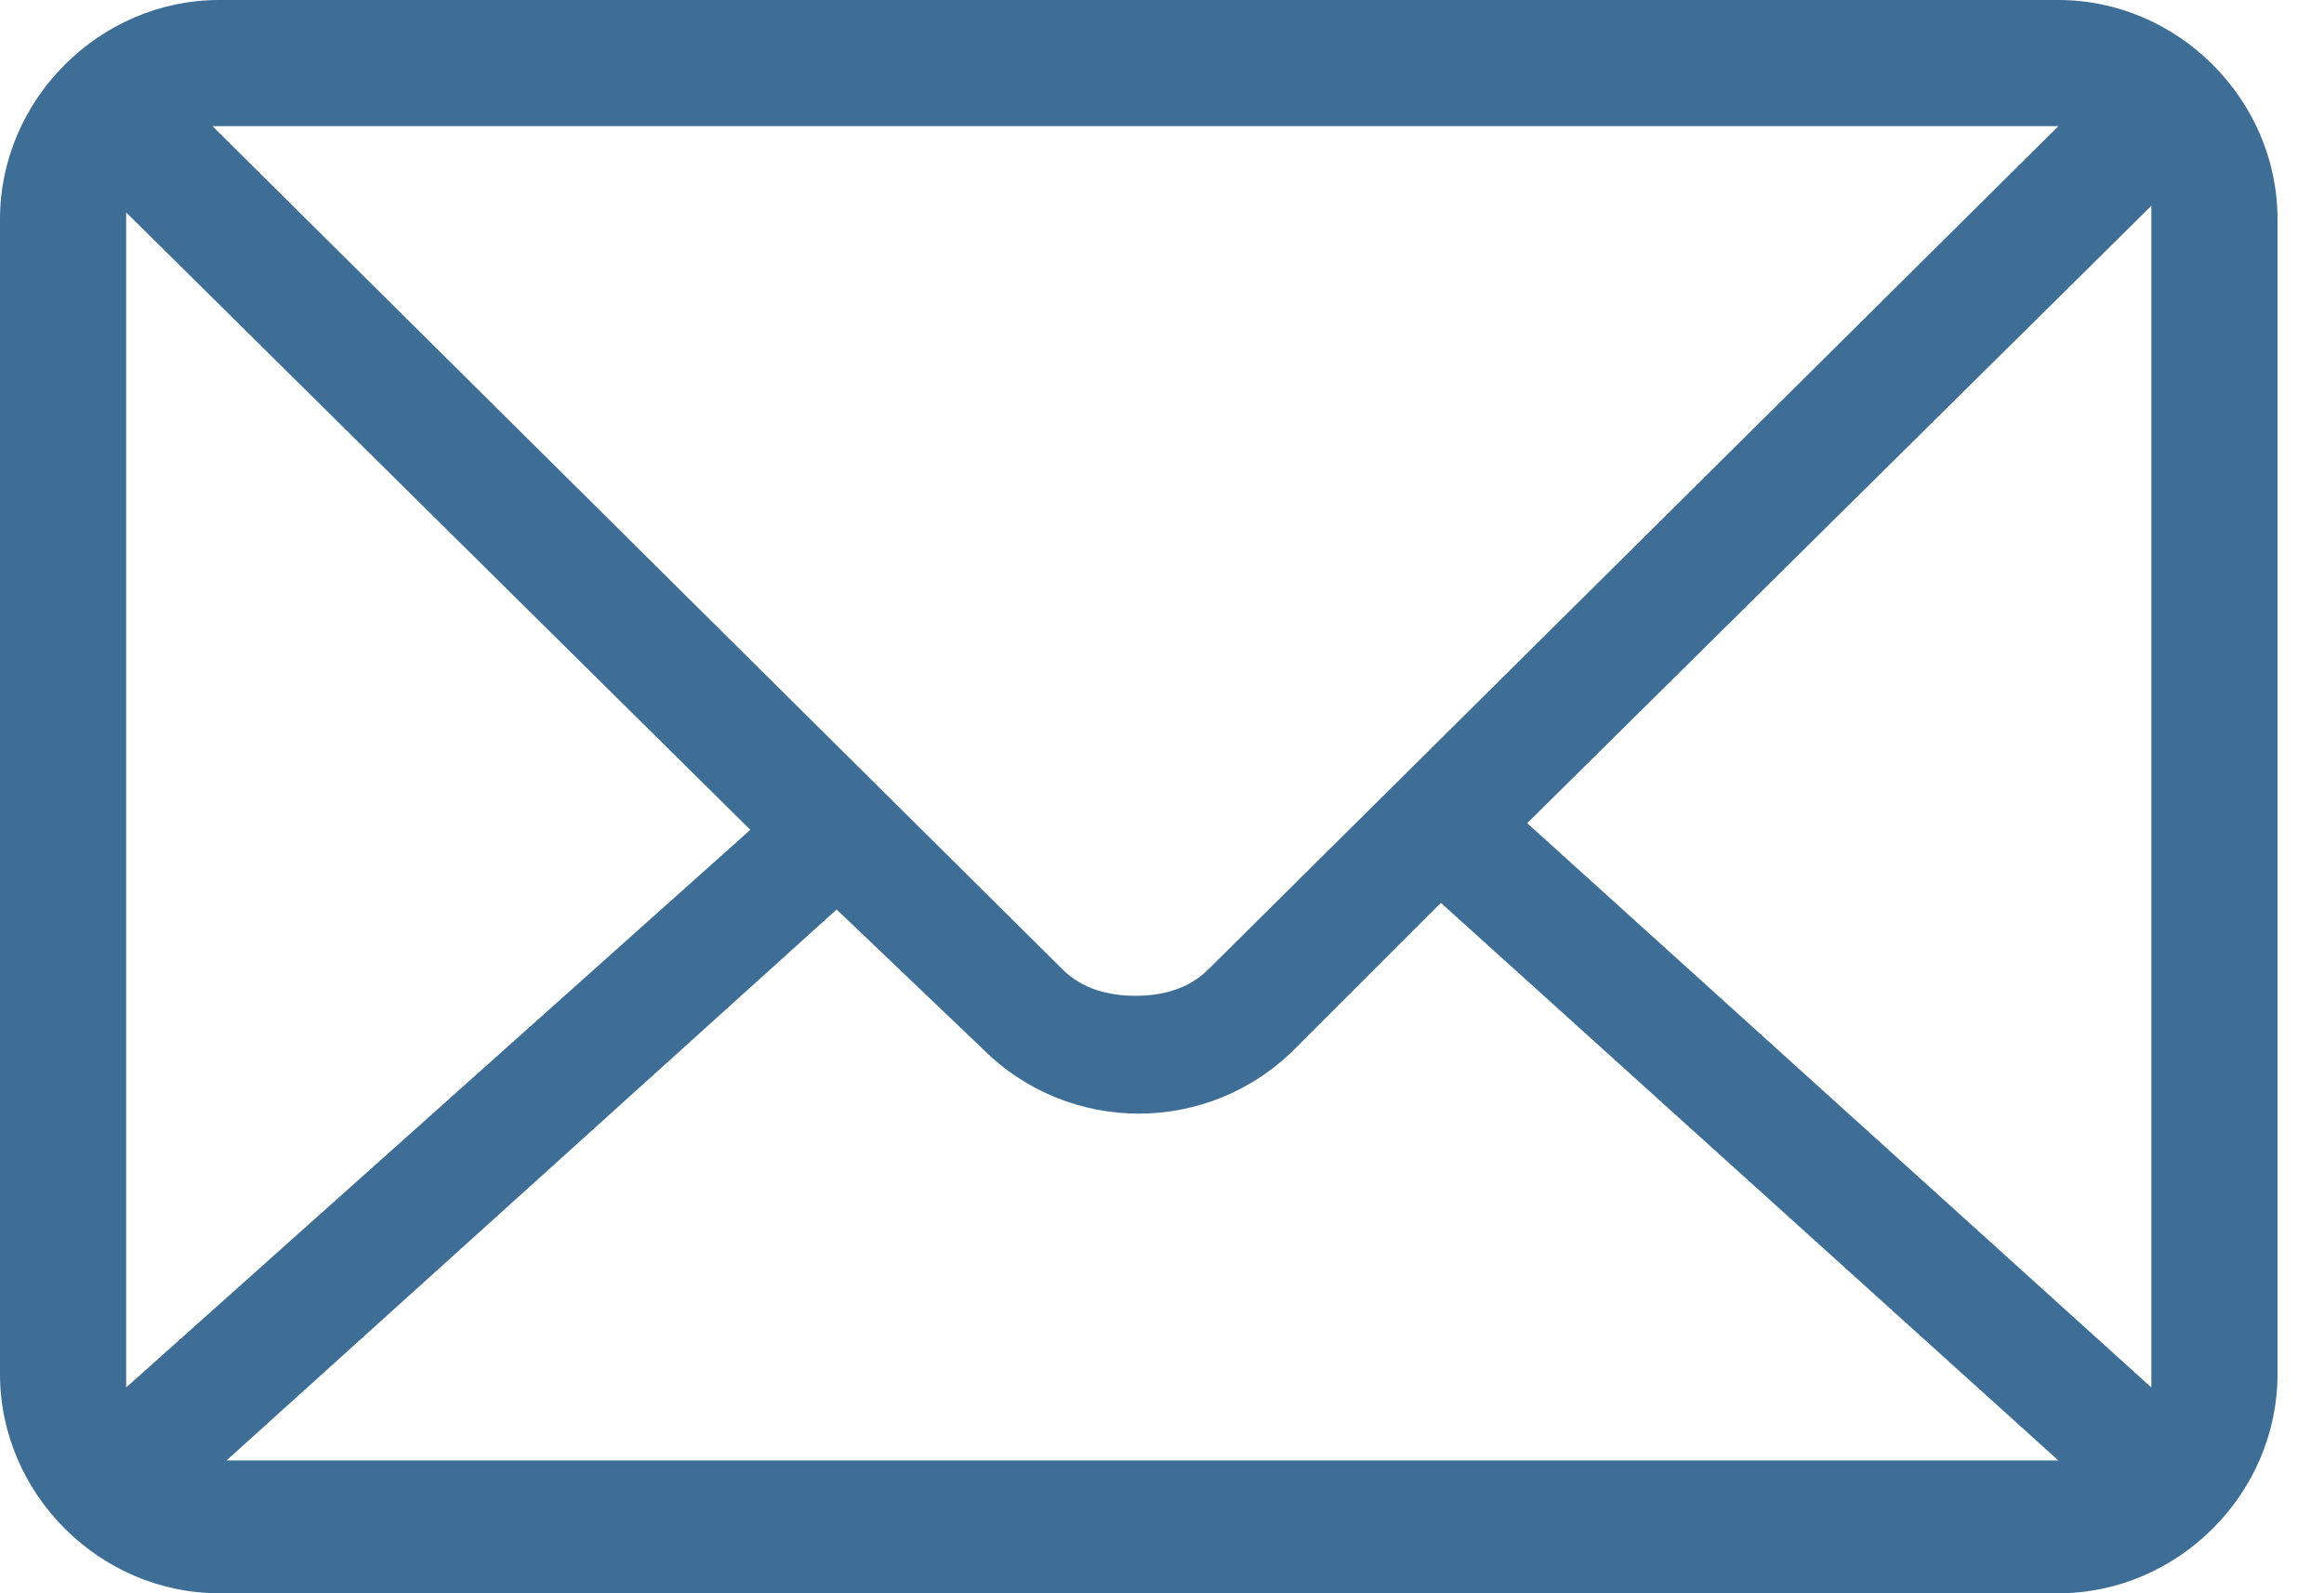 <svg width="35" height="24" viewBox="0 0 35 24" fill="none" xmlns="http://www.w3.org/2000/svg">
<path d="M31 0H3.3C1.5 0 0 1.5 0 3.3V20.7C0 22.5 1.5 24 3.3 24H31C32.8 24 34.3 22.5 34.3 20.7V3.3C34.3 1.5 32.8 0 31 0ZM31 1.9L18.2 14.6C17.9 14.9 17.5 15 17.1 15C16.7 15 16.3 14.9 16 14.6L3.2 1.9H31ZM1.9 20.9V3.2L11.3 12.5L1.9 20.9ZM3.3 22.1L12.6 13.7L14.8 15.8C16.1 17.1 18.2 17.1 19.5 15.8L21.7 13.6L31 22H3.3V22.1ZM32.4 20.9L23 12.4L32.4 3.1V20.9Z" fill="#3E6E96"/>
</svg>
